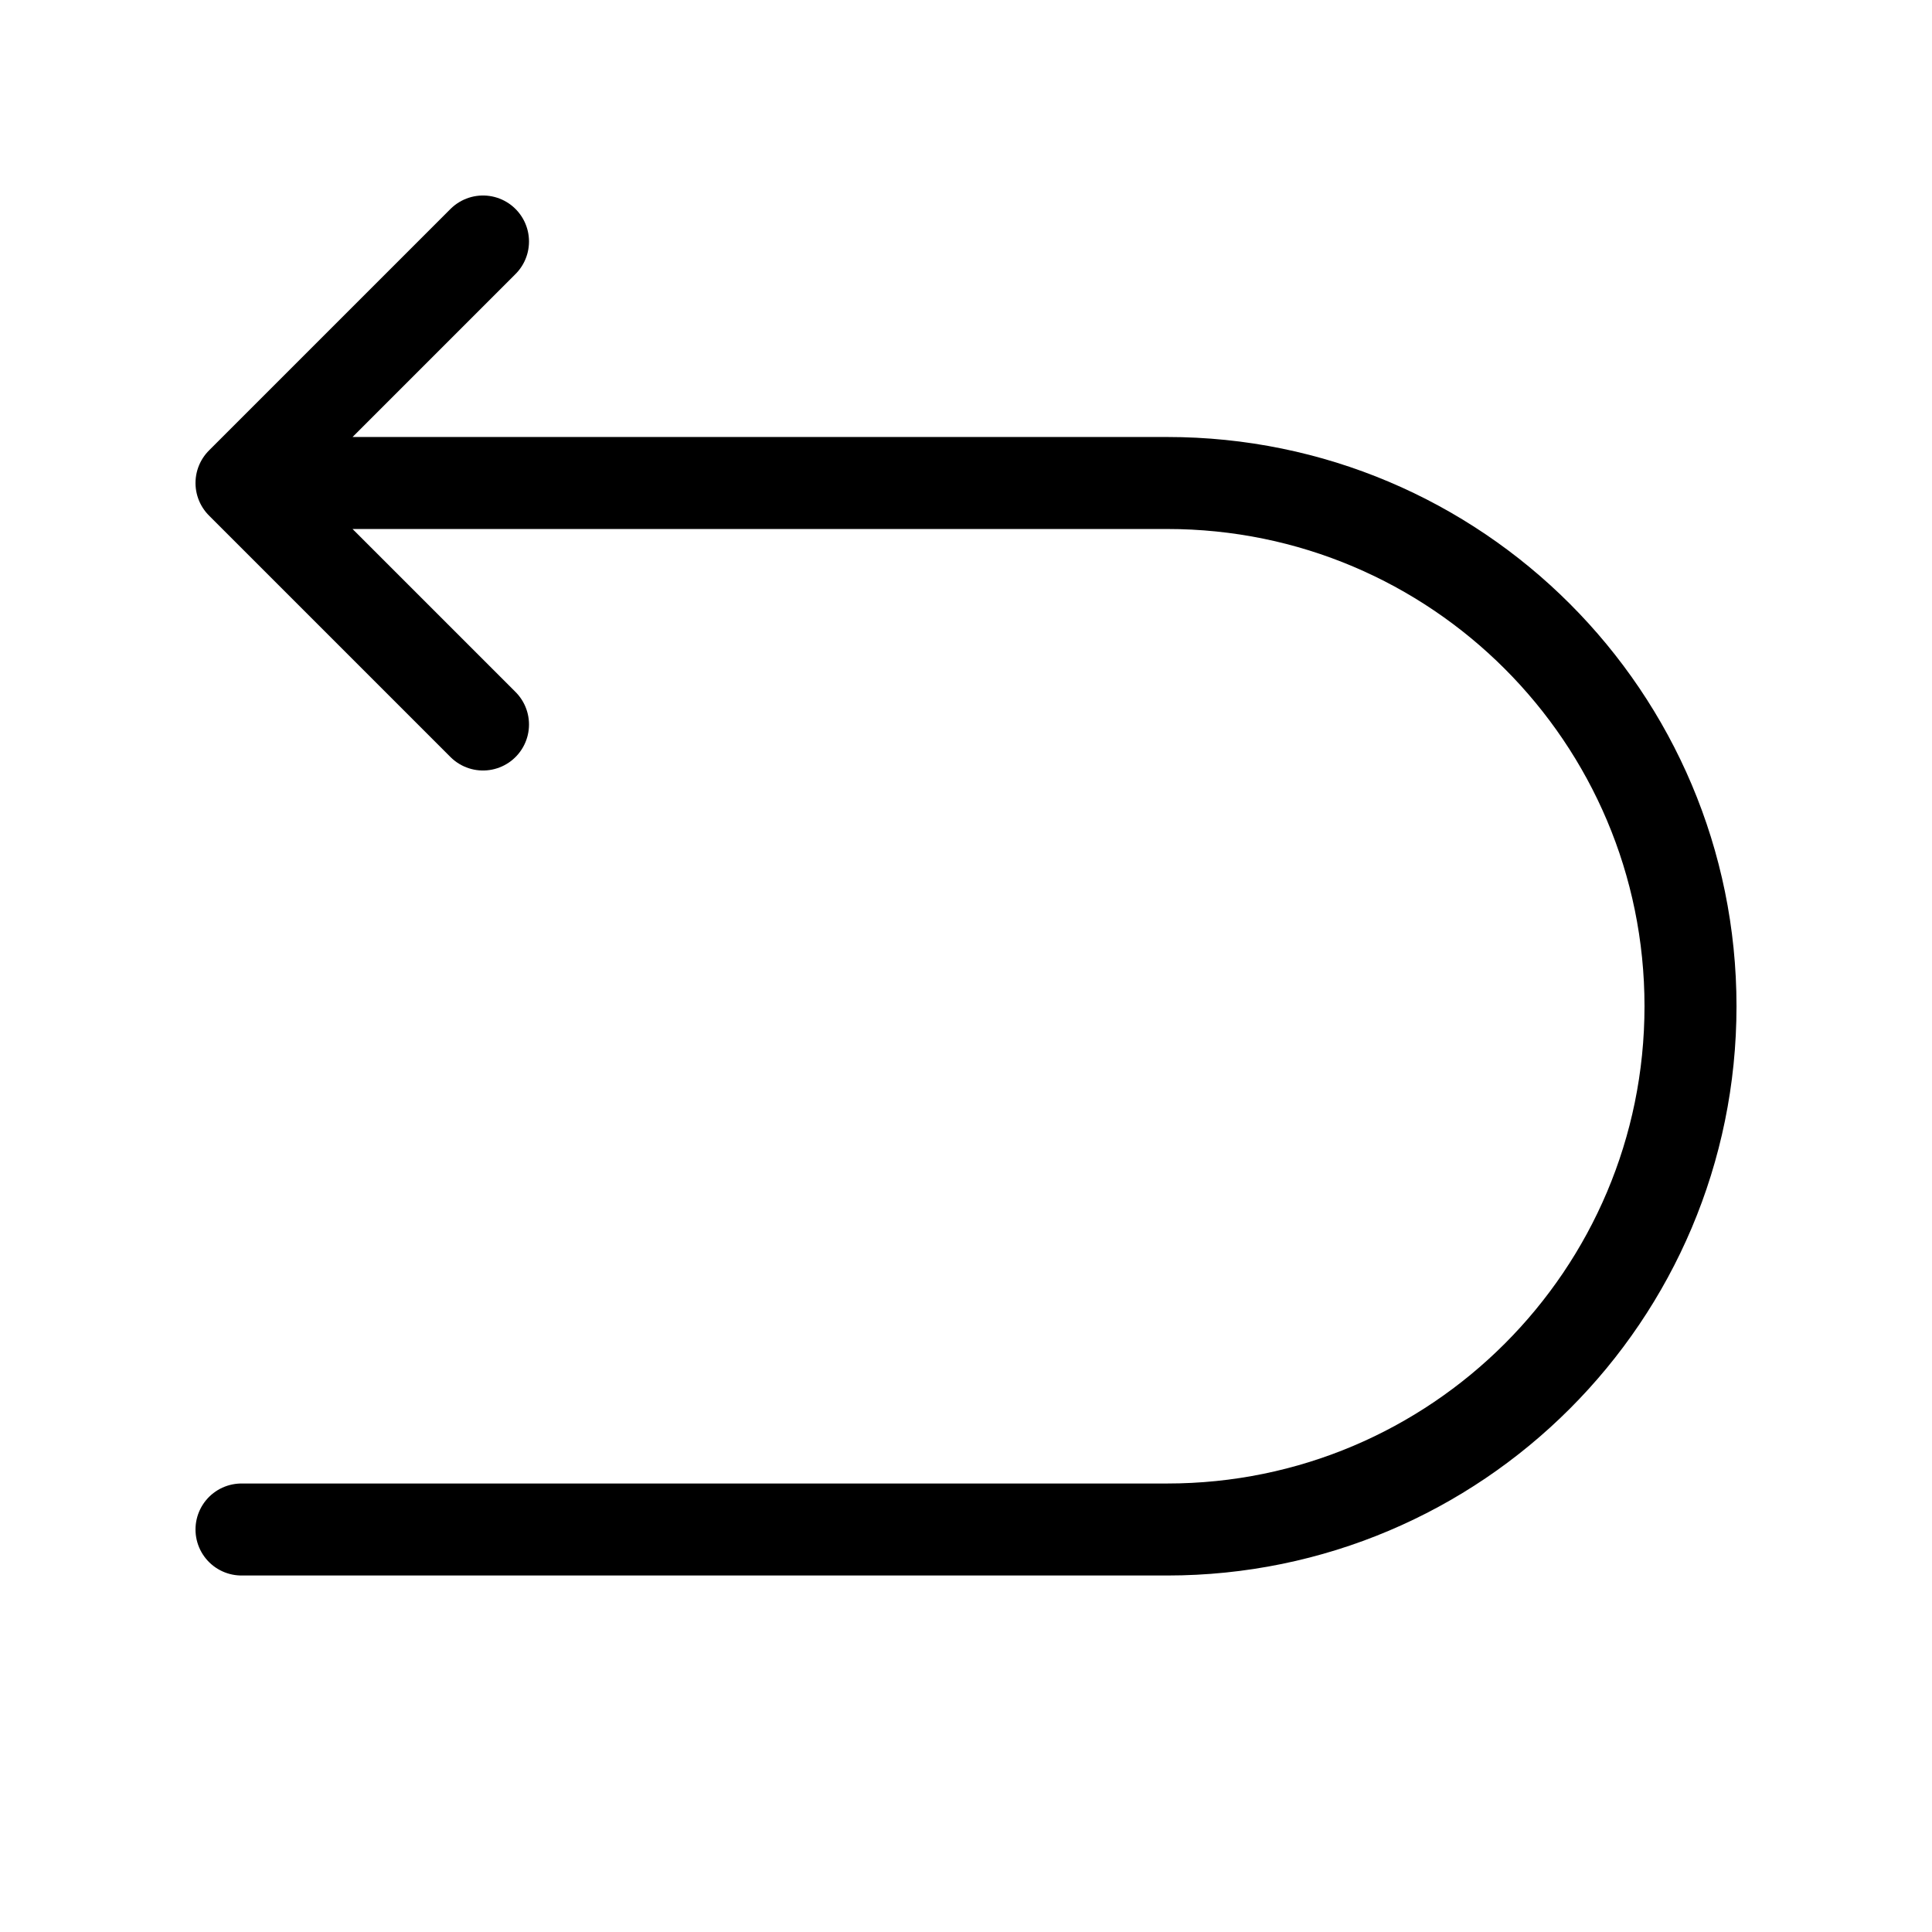 <svg viewBox="0 0 42 42" fill="none" xmlns="http://www.w3.org/2000/svg">
<path d="M5.25 33.25L25.375 33.25C31.657 33.25 36.75 28.157 36.75 21.875V21.875C36.75 15.593 31.657 10.5 25.375 10.5L5.25 10.5M5.25 10.5L10.5 5.25M5.25 10.5L10.5 15.75" stroke="currentColor" stroke-width="2" stroke-linecap="round"/>
</svg>
